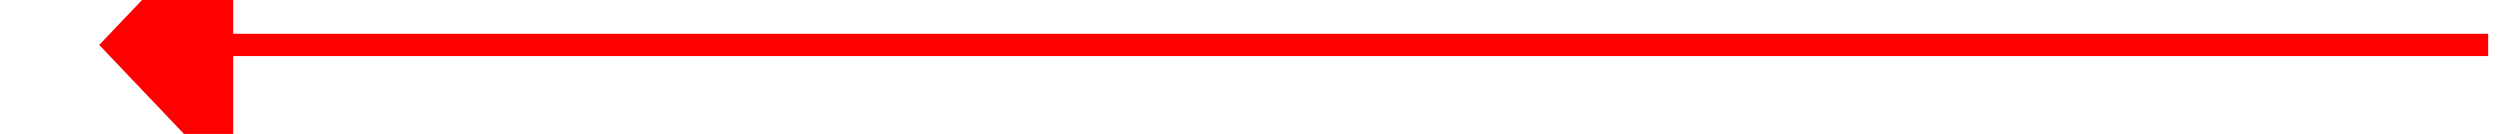 ﻿<?xml version="1.0" encoding="utf-8"?>
<svg version="1.1" xmlns:xlink="http://www.w3.org/1999/xlink" width="112px" height="6px" preserveAspectRatio="xMinYMid meet" viewBox="778 8433  112 4" xmlns="http://www.w3.org/2000/svg">
  <g transform="matrix(-0.259 -0.966 0.966 -0.259 -7097.729 11423.721 )">
    <path d="M 840.8 8388  L 834.5 8382  L 828.2 8388  L 840.8 8388  Z " fill-rule="nonzero" fill="#ff0000" stroke="none" transform="matrix(0.966 0.259 -0.259 0.966 2211.703 71.448 )" />
    <path d="M 834.5 8387  L 834.5 8489  " stroke-width="1" stroke="#ff0000" fill="none" transform="matrix(0.966 0.259 -0.259 0.966 2211.703 71.448 )" />
  </g>
</svg>